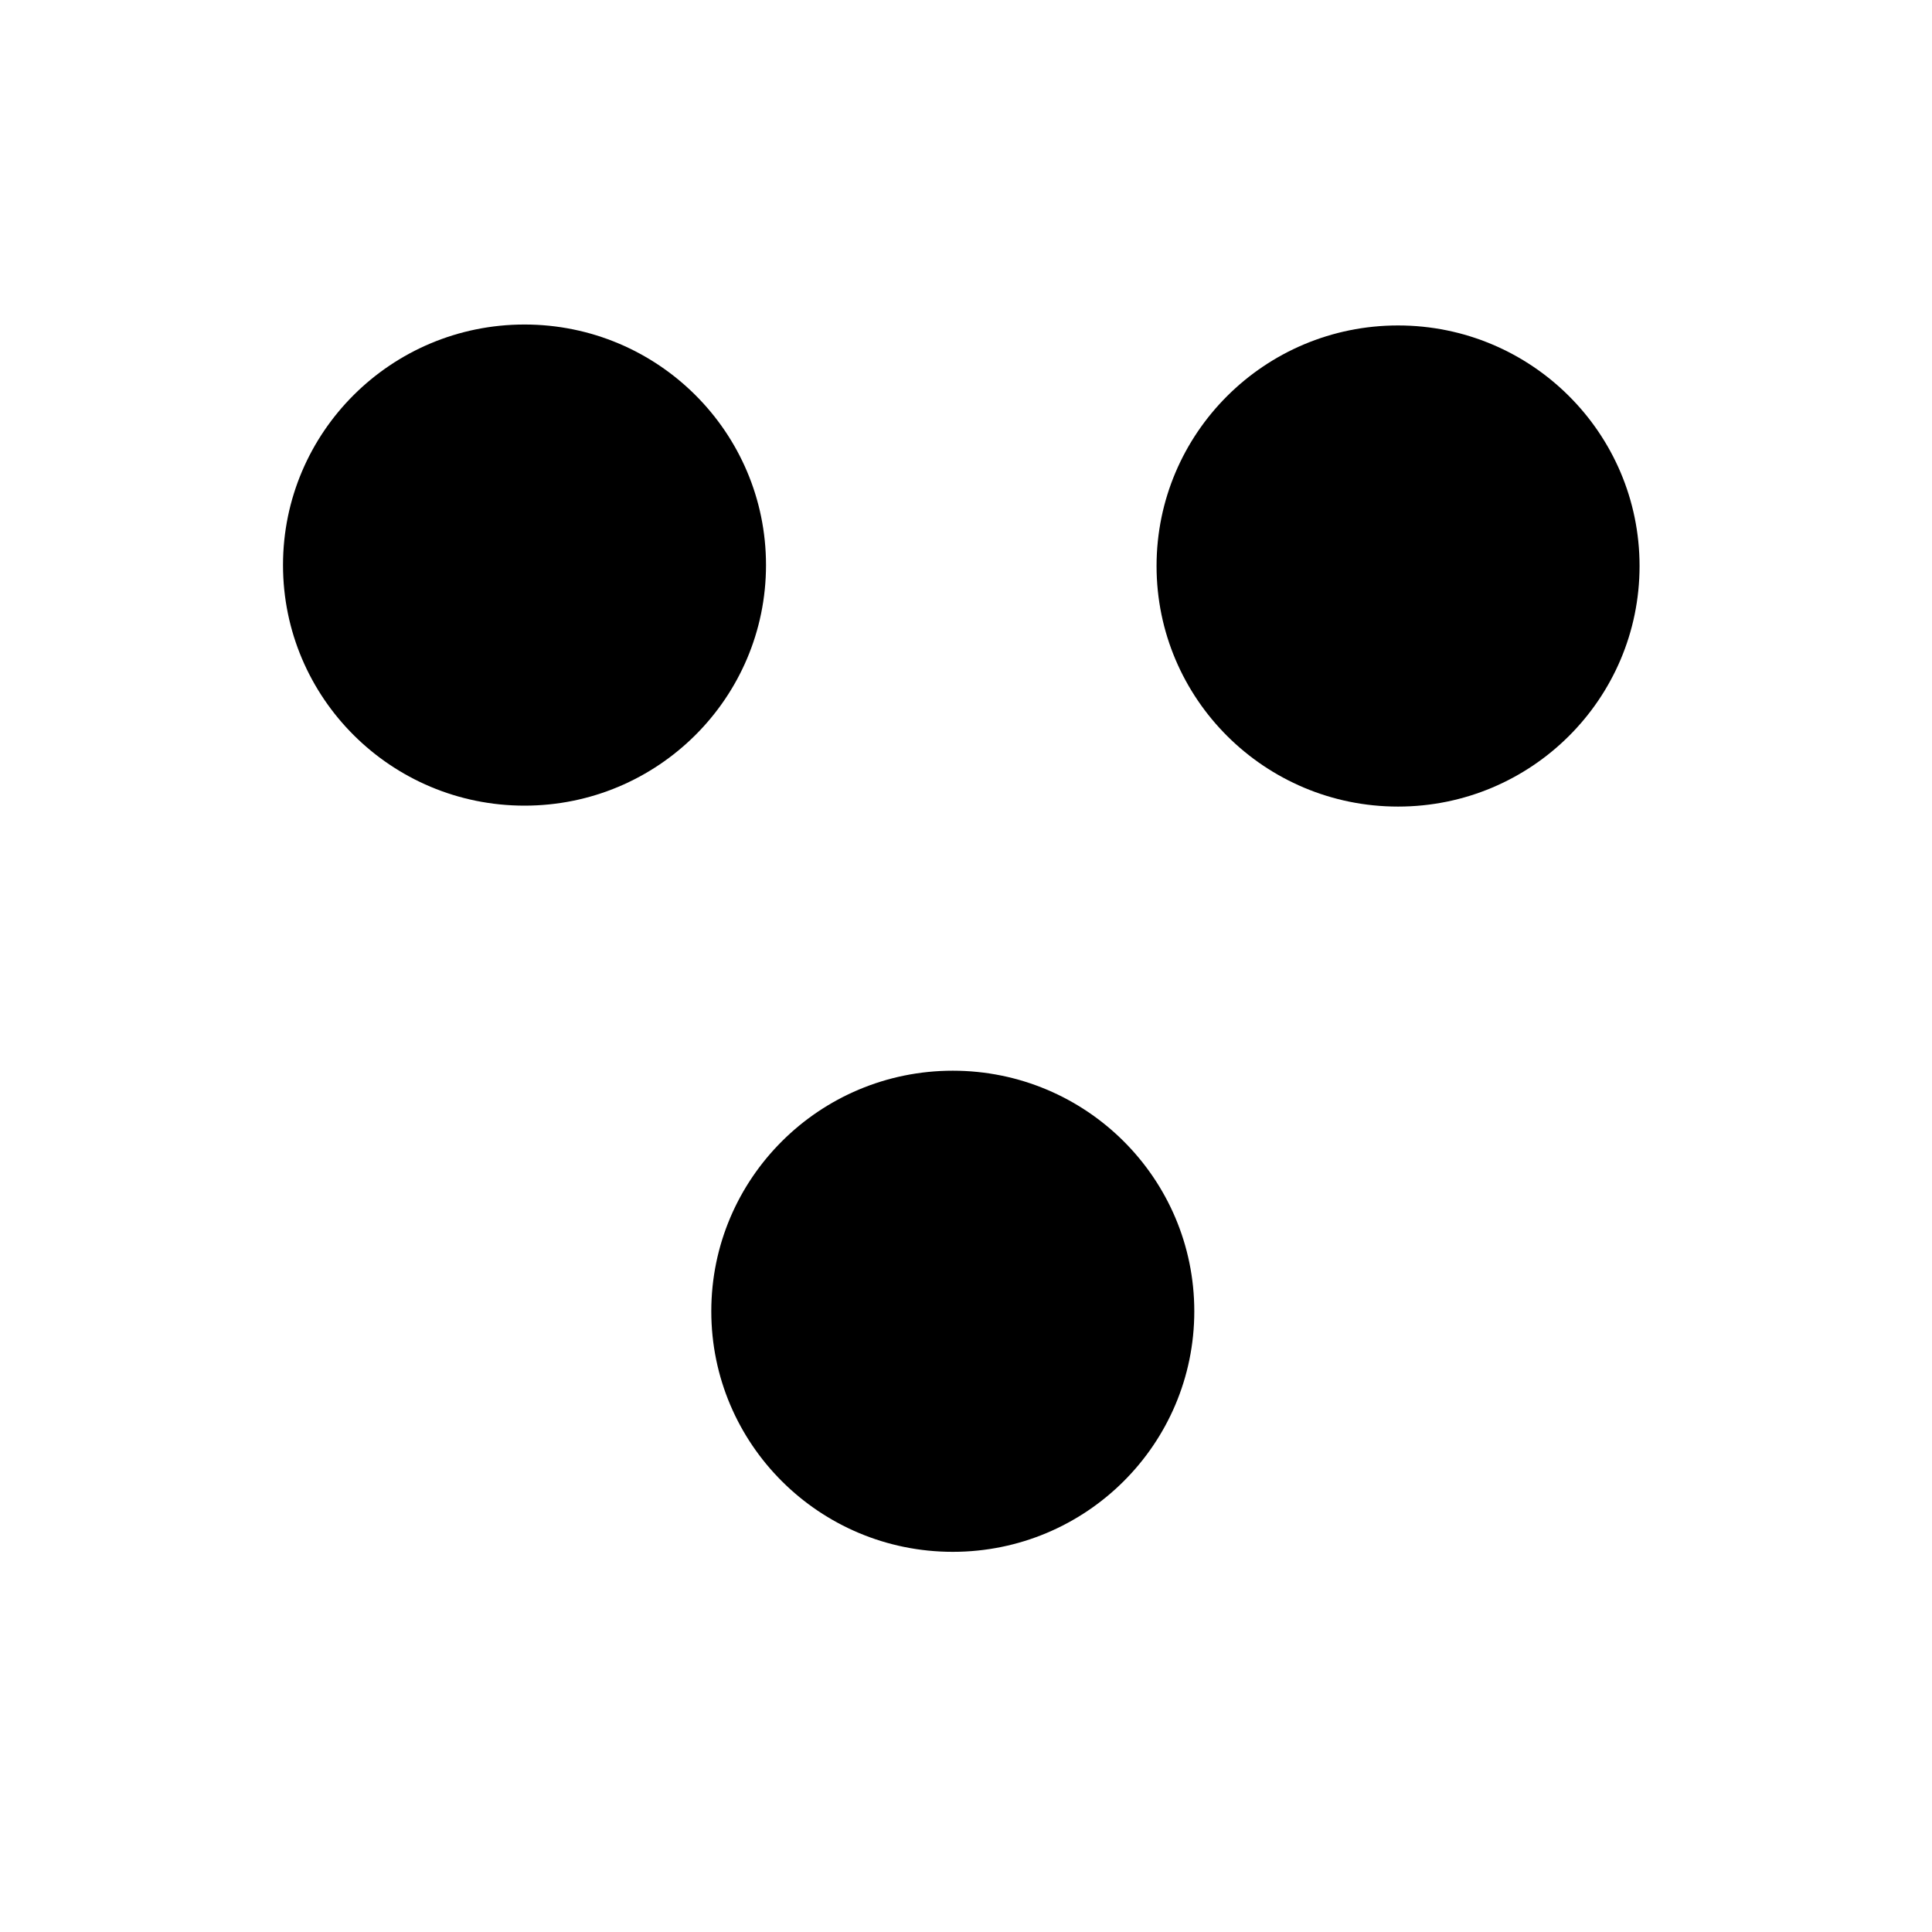 <?xml version="1.0" encoding="UTF-8" standalone="no"?>
<!-- Created with Inkscape (http://www.inkscape.org/) -->

<svg
   xmlns:dc="http://purl.org/dc/elements/1.1/"
   xmlns:cc="http://creativecommons.org/ns#"
   xmlns:rdf="http://www.w3.org/1999/02/22-rdf-syntax-ns#"
   xmlns:svg="http://www.w3.org/2000/svg"
   xmlns="http://www.w3.org/2000/svg"
   xmlns:sodipodi="http://sodipodi.sourceforge.net/DTD/sodipodi-0.dtd"
   xmlns:inkscape="http://www.inkscape.org/namespaces/inkscape"
   width="128px"
   height="128px"
   viewBox="0 0 128 128"
   version="1.1"
   id="SVGRoot"
   inkscape:version="0.92.1 r15371"
   sodipodi:docname="la.svg">
  <sodipodi:namedview
     id="base"
     pagecolor="#ffffff"
     bordercolor="#666666"
     borderopacity="1.0"
     inkscape:pageopacity="0.0"
     inkscape:pageshadow="2"
     inkscape:zoom="8"
     inkscape:cx="46.68097"
     inkscape:cy="65.489824"
     inkscape:document-units="px"
     inkscape:current-layer="layer1"
     showgrid="false"
     inkscape:window-width="2400"
     inkscape:window-height="1421"
     inkscape:window-x="-9"
     inkscape:window-y="11"
     inkscape:window-maximized="1"
     inkscape:measure-start="87.25,81"
     inkscape:measure-end="65.375,54" />
  <defs
     id="defs3690" />
  <g
     id="layer1"
     inkscape:groupmode="layer"
     inkscape:label="Layer 1">
    <ellipse
       id="path3706"
       cx="34.75"
       cy="37.438"
       rx="16"
       ry="15.938" />
    <ellipse
       id="path3706-5"
       cx="92.625"
       cy="37.5"
       rx="16"
       ry="15.938" />
    <ellipse
       id="path3706-5-3"
       cx="63.125"
       cy="86.875"
       rx="16"
       ry="15.938" />
  </g>
</svg>
